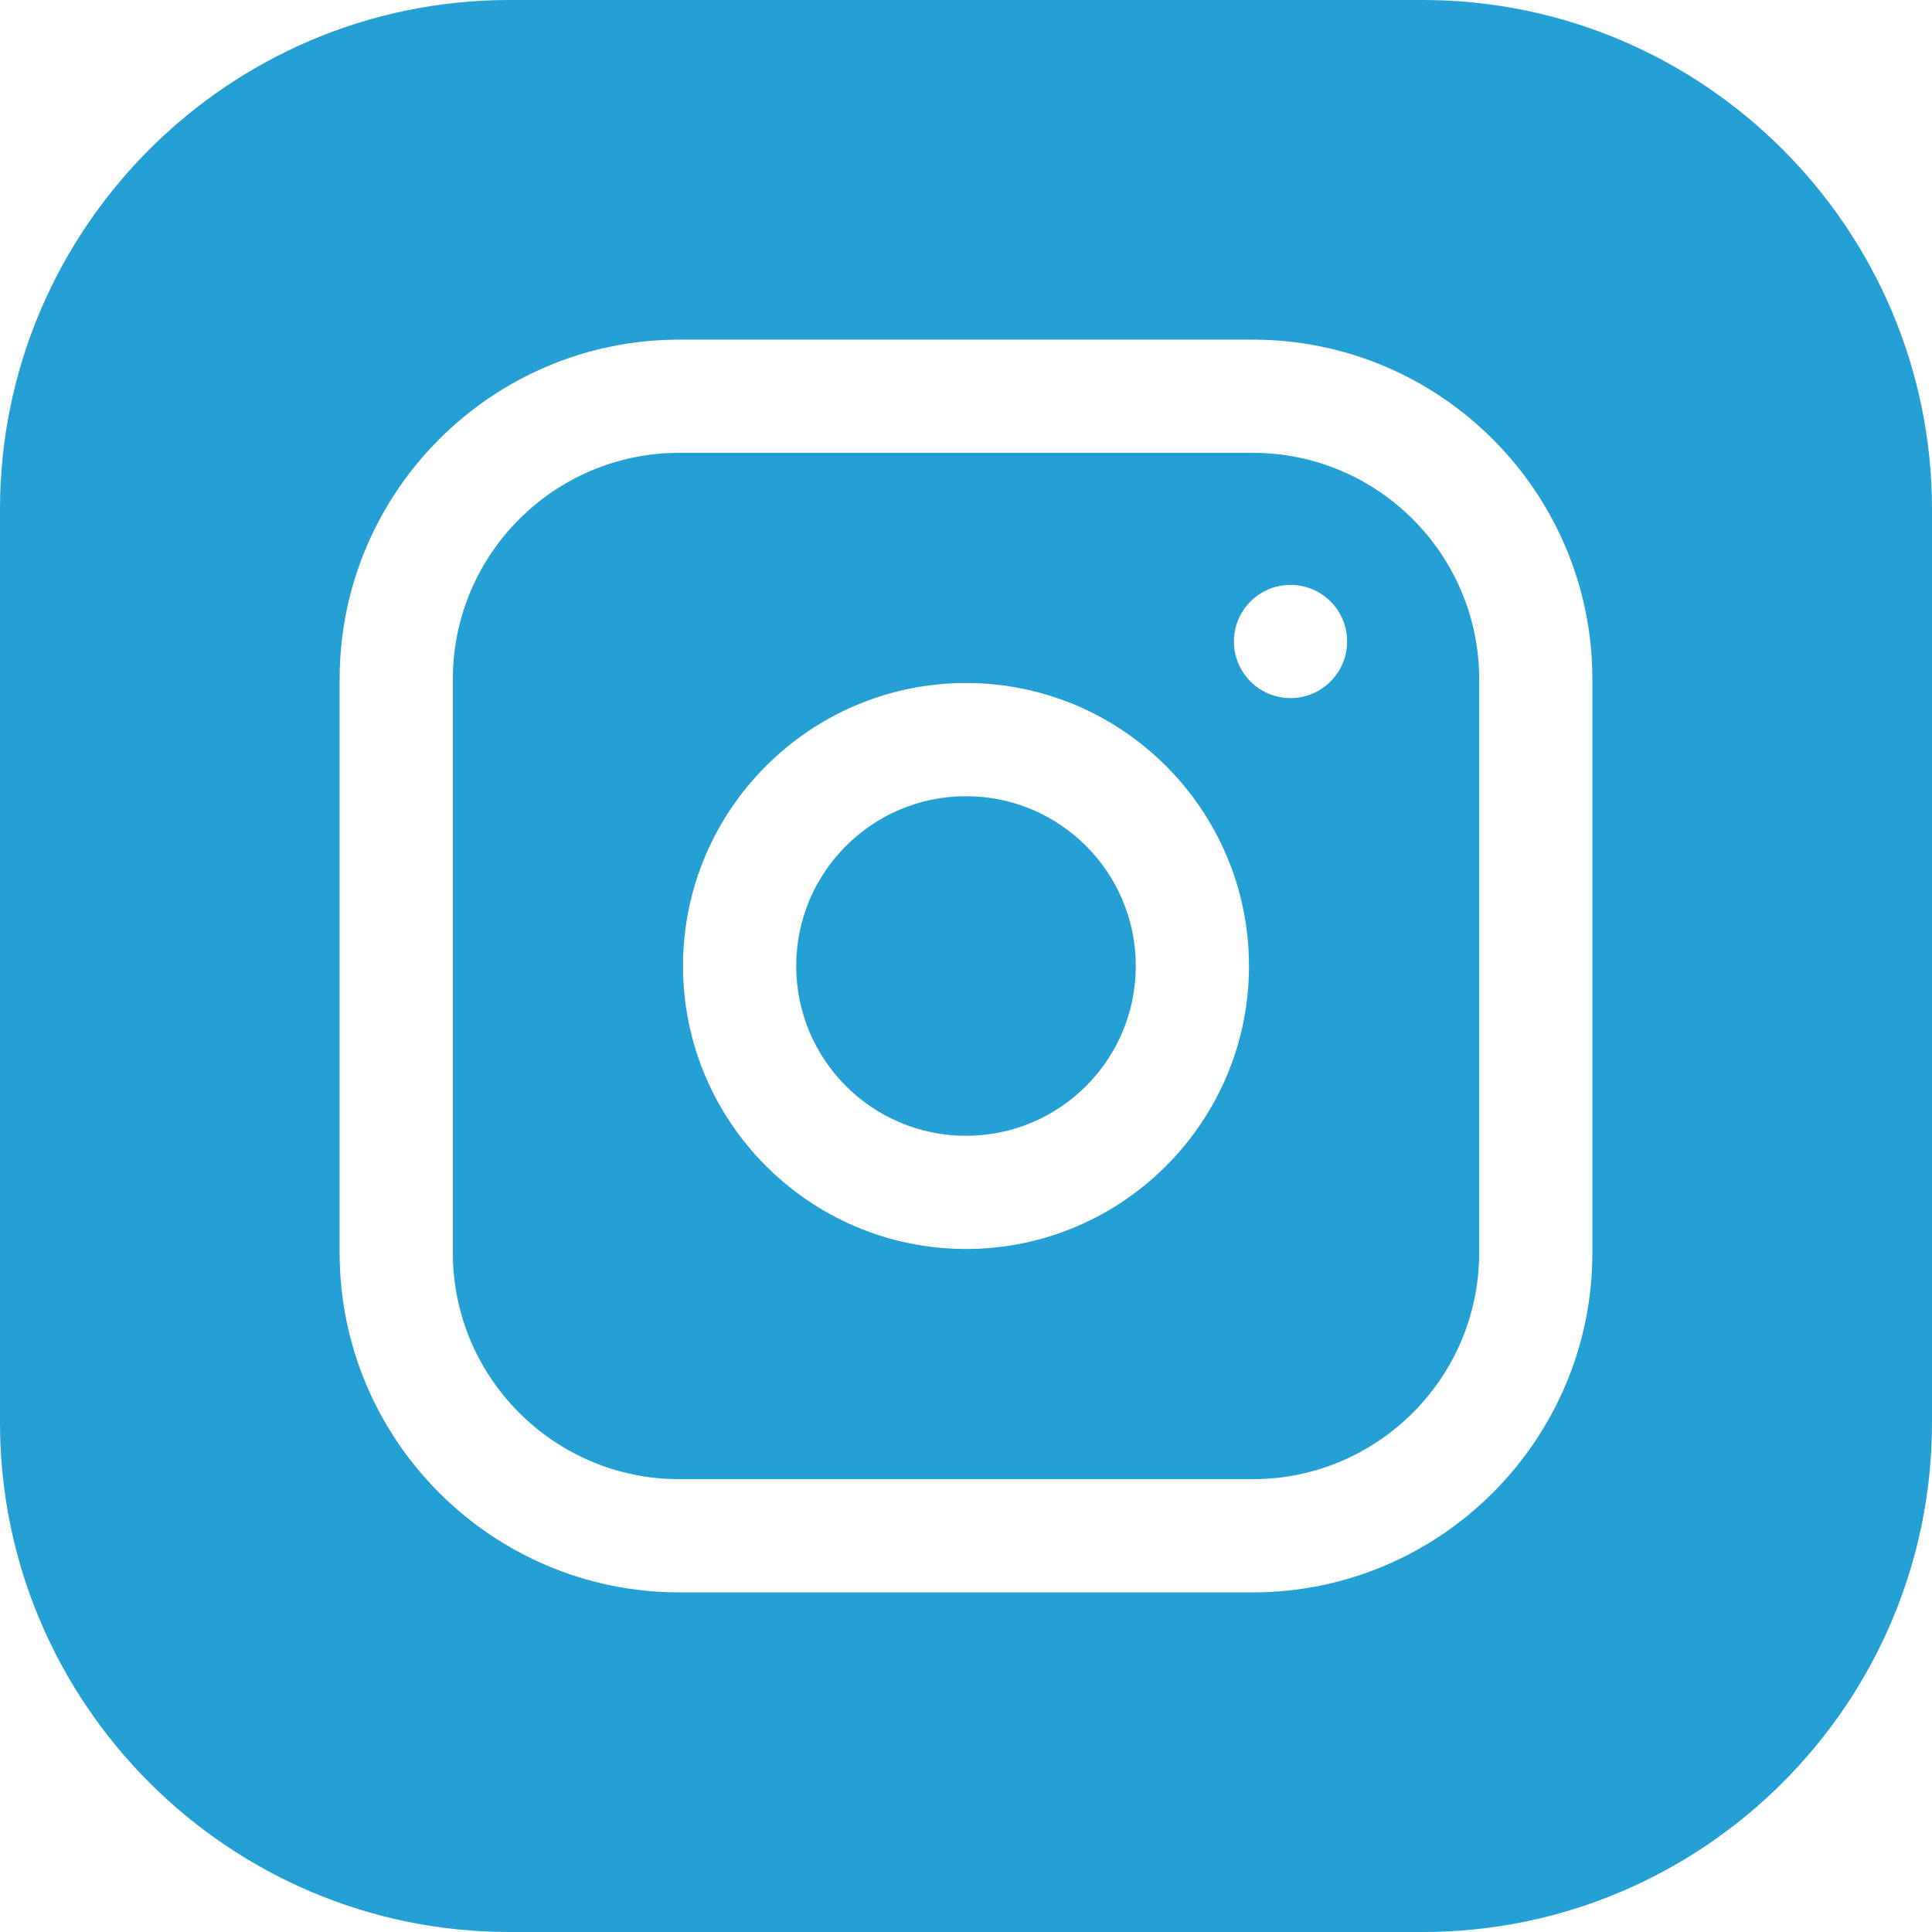 <svg width="34" height="34" viewBox="0 0 34 34" fill="none" xmlns="http://www.w3.org/2000/svg">
<g clip-path="url(#clip0_952_2831)">
<path d="M19.988 17C19.988 18.65 18.65 19.988 17 19.988C15.35 19.988 14.012 18.65 14.012 17C14.012 15.35 15.35 14.012 17 14.012C18.65 14.012 19.988 15.35 19.988 17Z" fill="#25A0D5"/>
<path d="M22.047 7.969H11.953C9.756 7.969 7.969 9.756 7.969 11.953V22.047C7.969 24.244 9.756 26.031 11.953 26.031H22.047C24.244 26.031 26.031 24.244 26.031 22.047V11.953C26.031 9.756 24.244 7.969 22.047 7.969ZM17 21.98C14.254 21.98 12.02 19.746 12.02 17C12.02 14.254 14.254 12.02 17 12.02C19.746 12.02 21.98 14.254 21.98 17C21.98 19.746 19.746 21.98 17 21.98ZM22.711 12.285C22.161 12.285 21.715 11.839 21.715 11.289C21.715 10.739 22.161 10.293 22.711 10.293C23.261 10.293 23.707 10.739 23.707 11.289C23.707 11.839 23.261 12.285 22.711 12.285Z" fill="#25A0D5"/>
<path d="M25.035 0H8.965C4.022 0 0 4.022 0 8.965V25.035C0 29.978 4.022 34 8.965 34H25.035C29.978 34 34 29.978 34 25.035V8.965C34 4.022 29.978 0 25.035 0ZM28.023 22.047C28.023 25.342 25.342 28.023 22.047 28.023H11.953C8.658 28.023 5.977 25.342 5.977 22.047V11.953C5.977 8.658 8.658 5.977 11.953 5.977H22.047C25.342 5.977 28.023 8.658 28.023 11.953V22.047Z" fill="#25A0D5"/>
</g>
<defs>
<clipPath id="clip0_952_2831">
<rect width="34" height="34" fill="white"/>
</clipPath>
</defs>
</svg>
